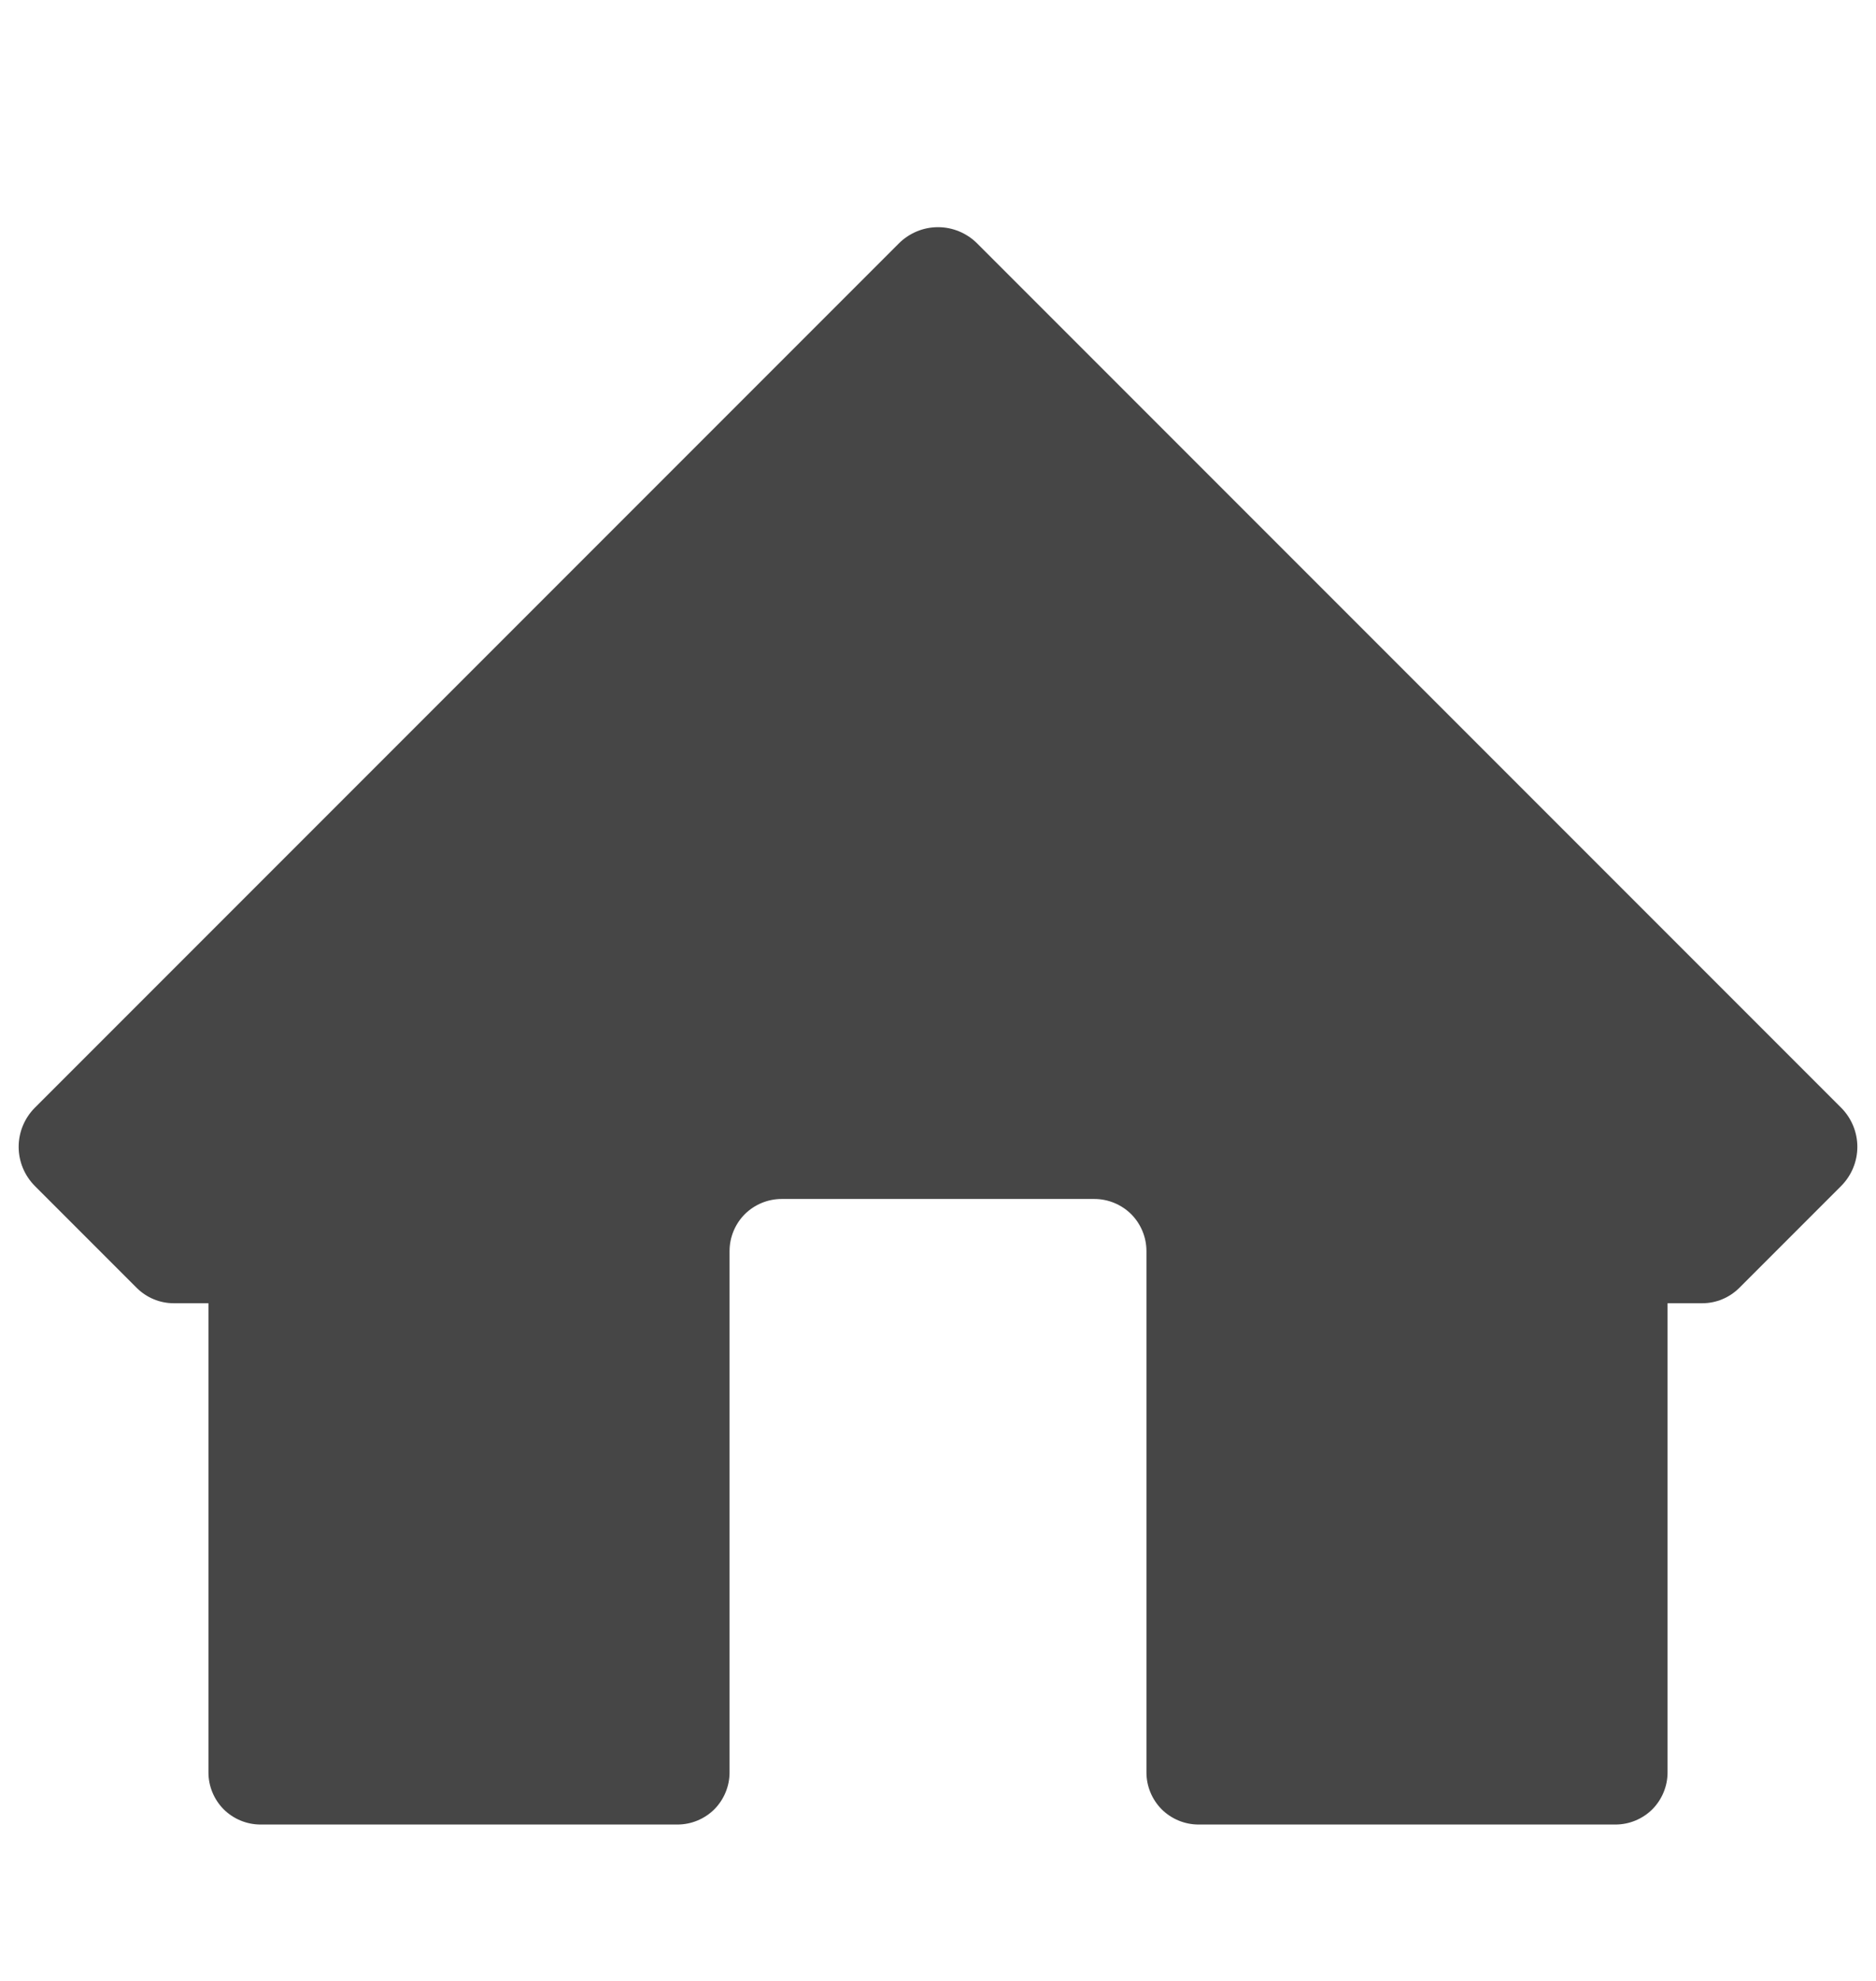 <svg width="18" height="19" viewBox="0 0 18 19" fill="none" xmlns="http://www.w3.org/2000/svg">
<path fill-rule="evenodd" clip-rule="evenodd" d="M17.666 10.625L9.375 2.334C9.275 2.235 9.141 2.179 9 2.179C8.859 2.179 8.725 2.235 8.625 2.334L0.334 10.625C0.235 10.725 0.179 10.859 0.179 11C0.179 11.141 0.235 11.275 0.334 11.375L1.313 12.354C1.407 12.447 1.534 12.5 1.666 12.5H2V17C2 17.133 2.053 17.26 2.146 17.354C2.24 17.447 2.367 17.5 2.5 17.5H6.5C6.633 17.5 6.76 17.447 6.854 17.354C6.947 17.26 7 17.133 7 17V12C7 11.867 7.053 11.74 7.146 11.646C7.24 11.553 7.367 11.5 7.5 11.5H10.5C10.633 11.5 10.76 11.553 10.854 11.646C10.947 11.74 11 11.867 11 12V17C11 17.133 11.053 17.26 11.146 17.354C11.24 17.447 11.367 17.5 11.5 17.5H15.5C15.633 17.5 15.76 17.447 15.854 17.354C15.947 17.26 16 17.133 16 17V12.5H16.334C16.466 12.5 16.593 12.447 16.687 12.354L17.666 11.375C17.765 11.275 17.821 11.141 17.821 11C17.821 10.859 17.765 10.725 17.666 10.625Z" fill="#464646"/>
</svg>
